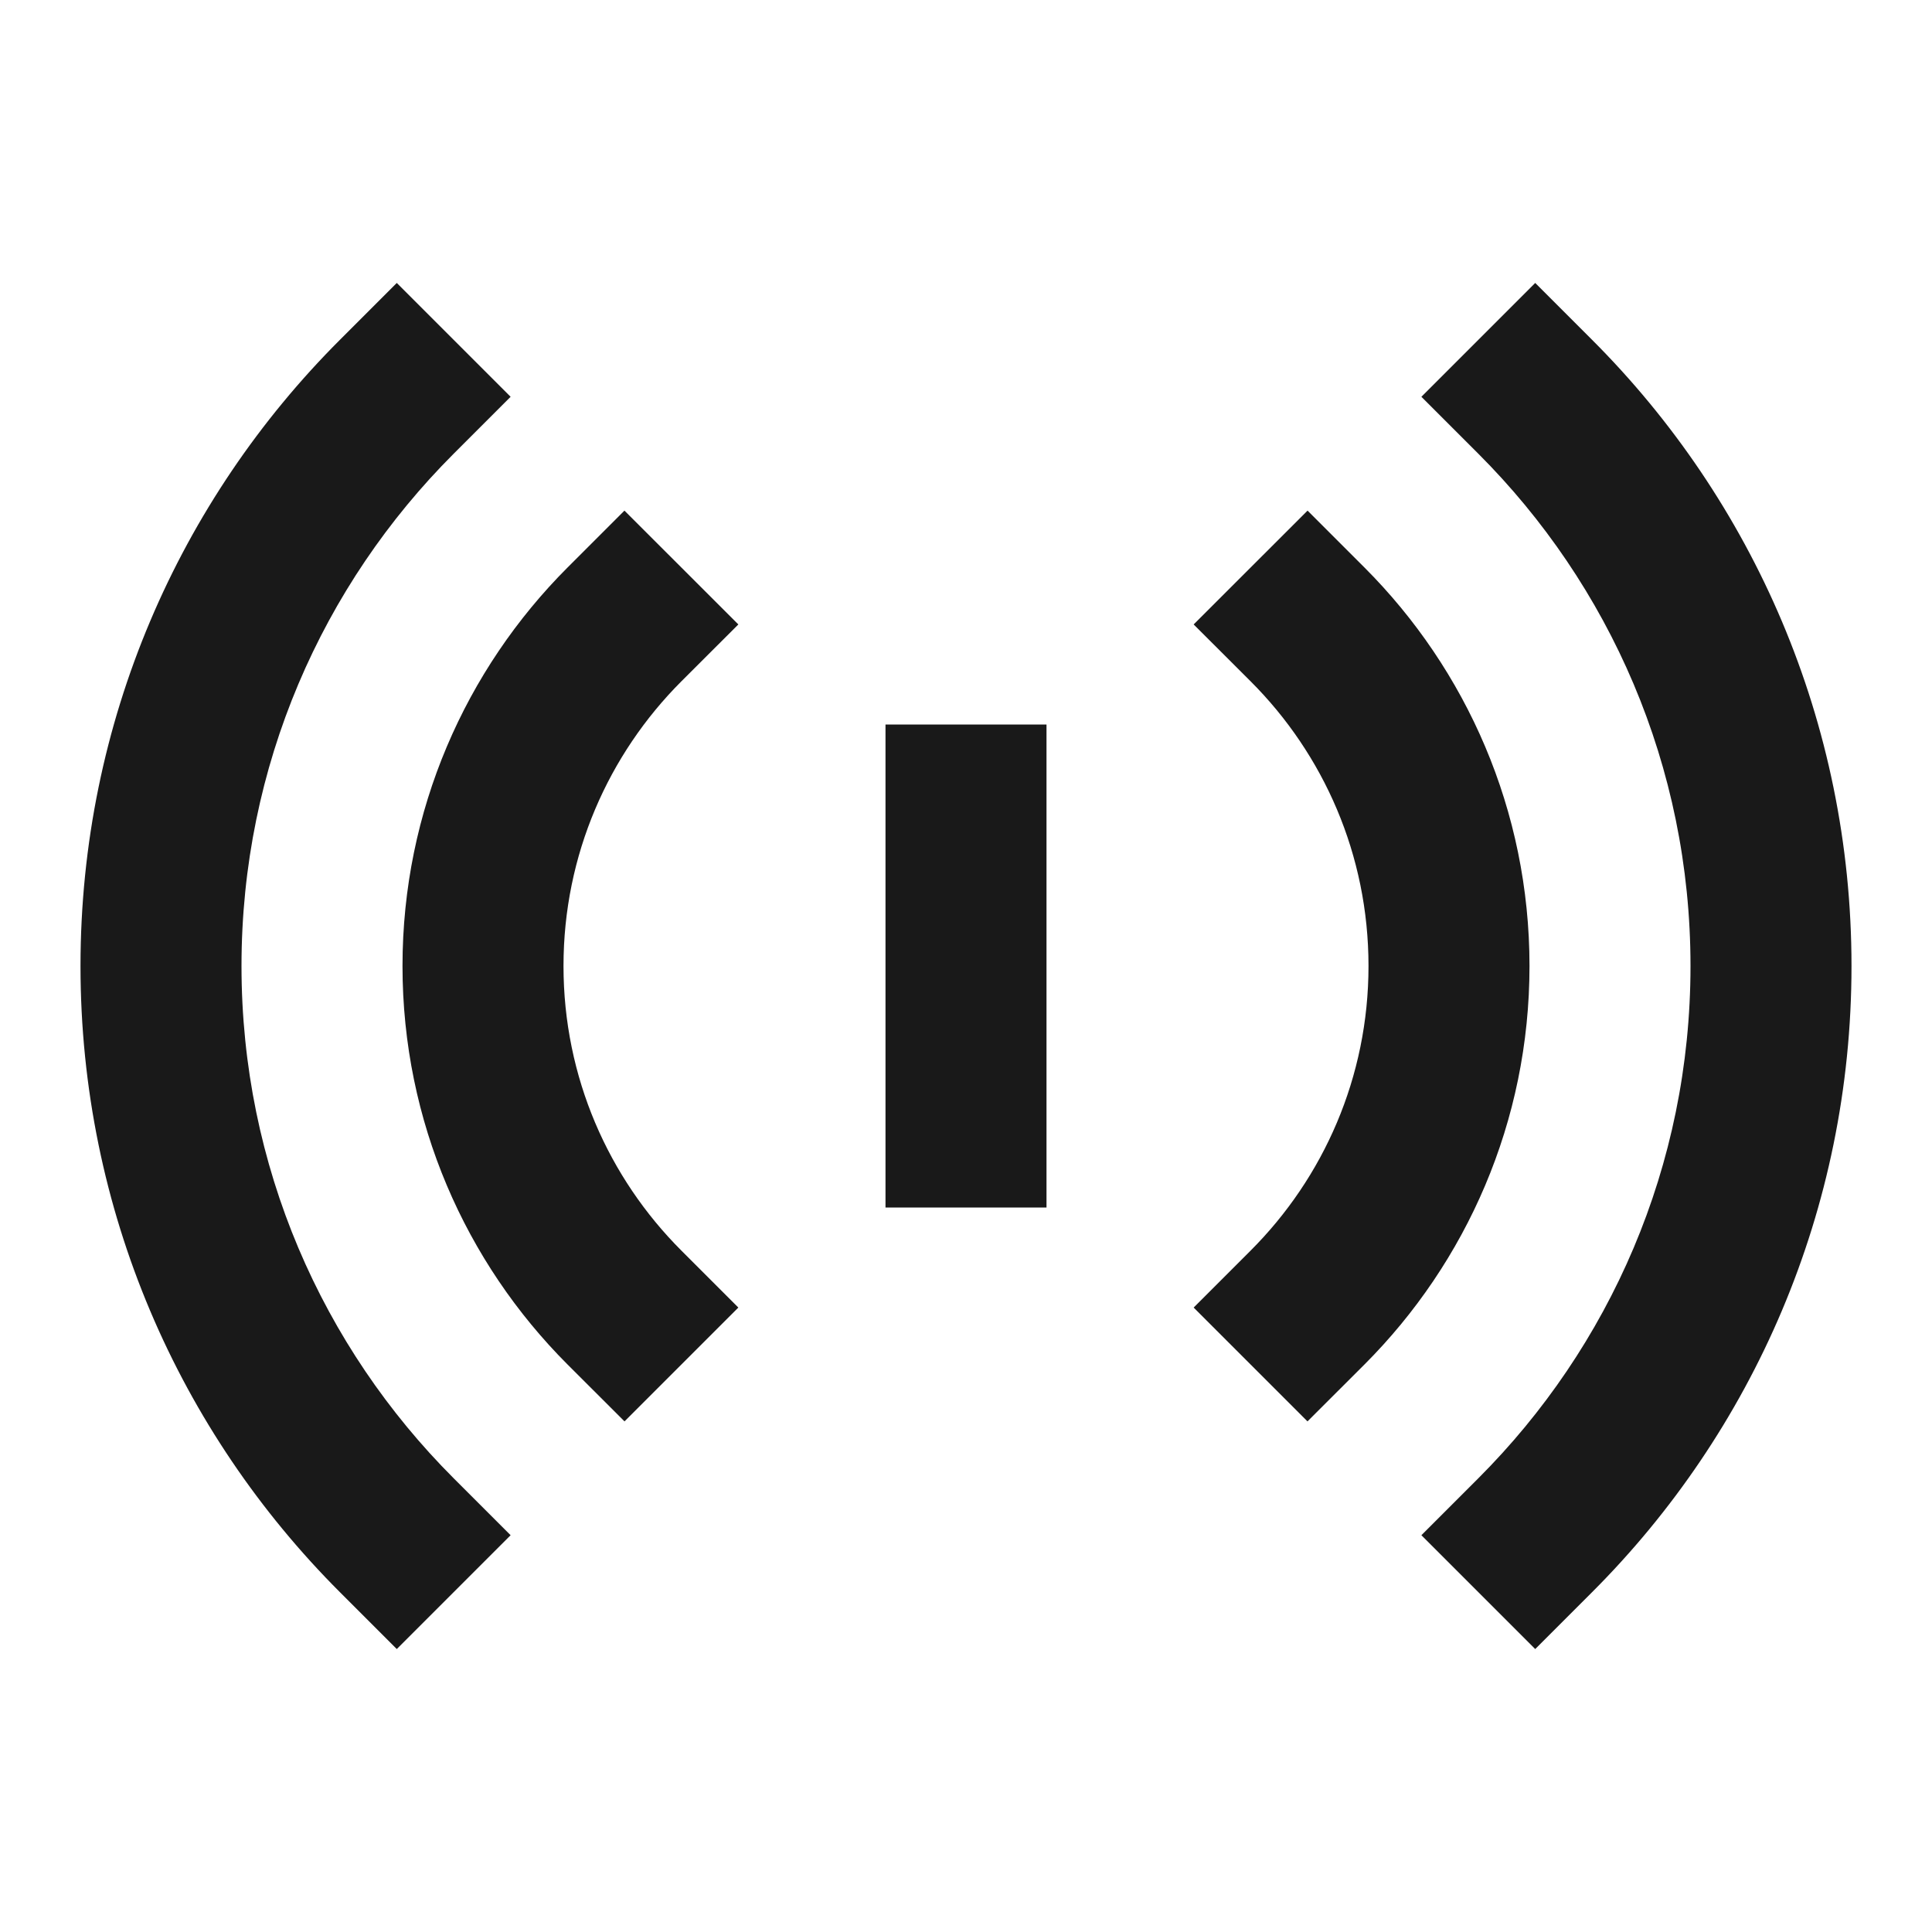 <svg width="24" height="24" viewBox="0 0 24 24" fill="none" xmlns="http://www.w3.org/2000/svg">
<path d="M6.343 4.929L5.636 5.636C4.006 7.266 3 9.514 3 12C3 14.486 4.006 16.734 5.636 18.364L6.343 19.071L4.929 20.485L4.222 19.778C2.232 17.789 1 15.037 1 12C1 8.963 2.232 6.211 4.222 4.222L4.929 3.515L6.343 4.929ZM19.071 3.515L19.778 4.222C21.768 6.211 23 8.963 23 12C23 15.037 21.768 17.789 19.778 19.778L19.071 20.485L17.657 19.071L18.364 18.364C19.994 16.734 21 14.486 21 12C21 9.514 19.994 7.266 18.364 5.636L17.657 4.929L19.071 3.515ZM9.172 7.757L8.464 8.464C7.559 9.37 7 10.619 7 12C7 13.381 7.559 14.63 8.465 15.536L9.172 16.243L7.758 17.657L7.05 16.95C5.785 15.684 5 13.933 5 12C5 10.067 5.785 8.316 7.05 7.05L7.757 6.343L9.172 7.757ZM16.243 6.343L16.95 7.05C18.215 8.316 19 10.067 19 12C19 13.933 18.215 15.684 16.95 16.95L16.242 17.657L14.828 16.243L15.535 15.536C16.441 14.63 17 13.381 17 12C17 10.619 16.442 9.37 15.536 8.464L14.828 7.757L16.243 6.343ZM13 9V15H11V9H13Z" fill="black" fill-opacity="0.9" style="fill:black;fill-opacity:0.9;"/>
</svg>

